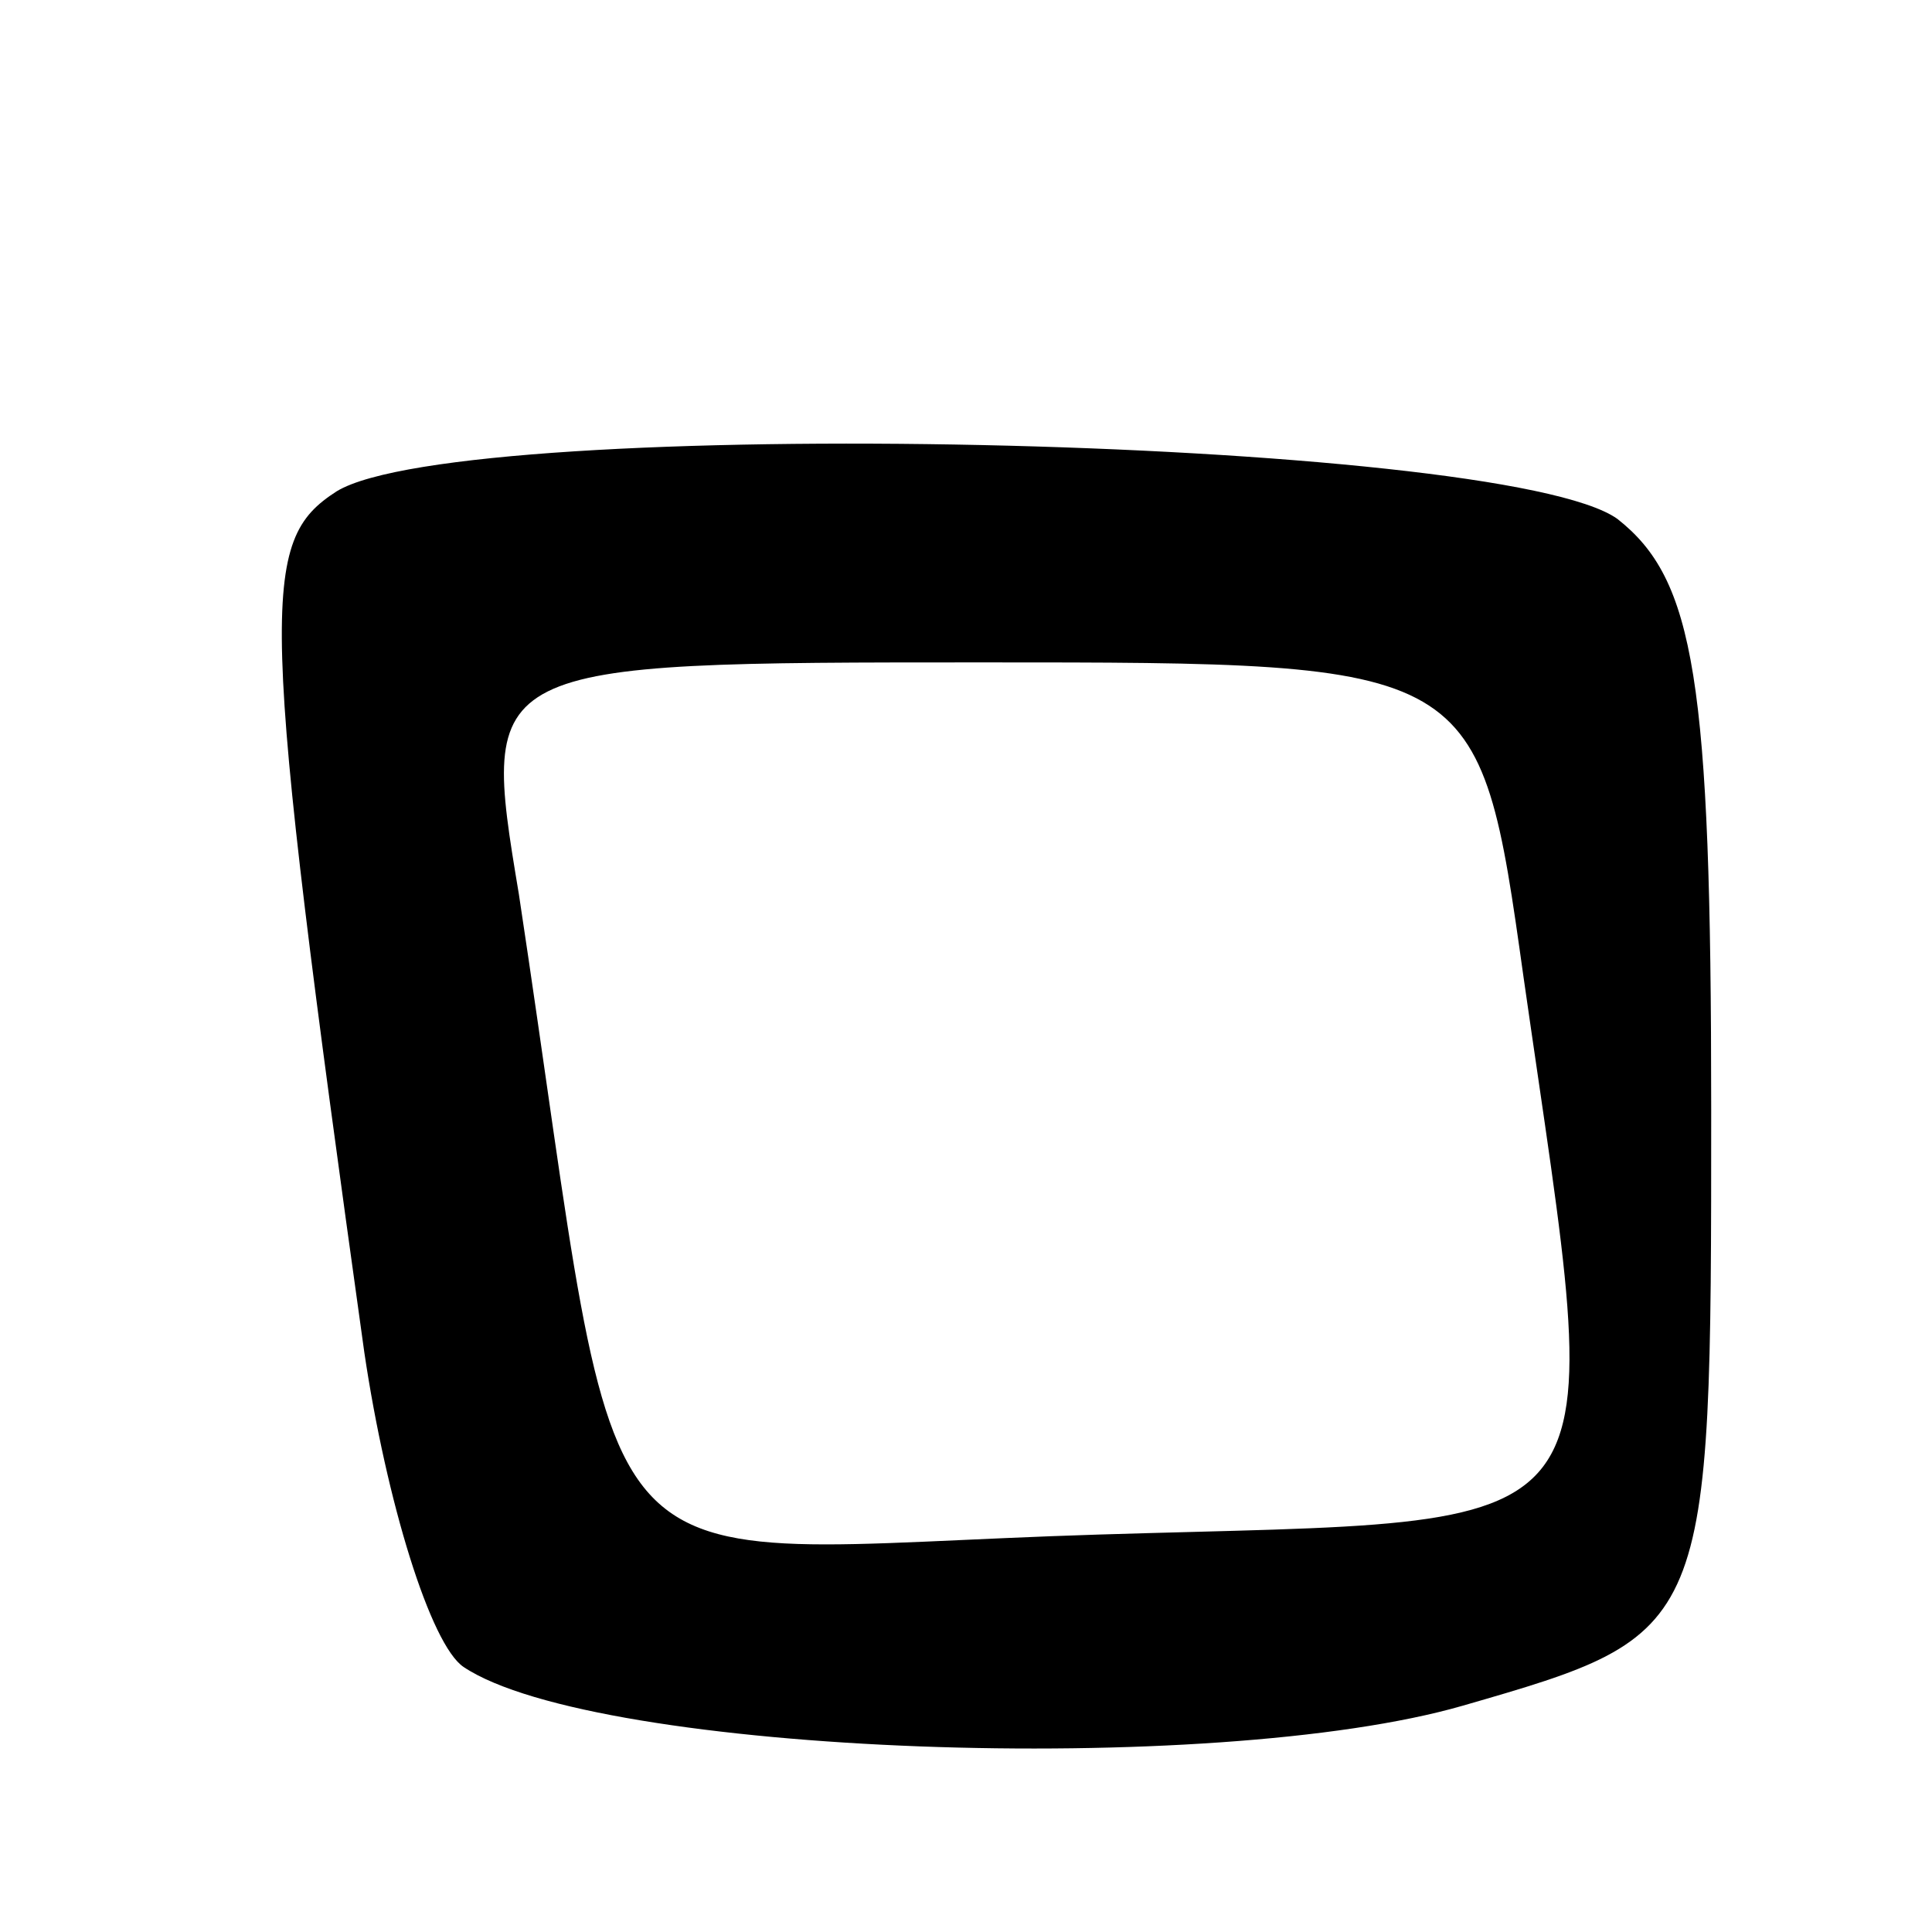 <svg version="1.0" xmlns="http://www.w3.org/2000/svg"
 width="35pt" height="35pt" viewBox="0 0 35 35"
 preserveAspectRatio="xMidYMid meet">
<g transform="translate(0,35) scale(0.1,-0.1)"
fill="#000000" stroke="none">
<path d="M61 261 c-14 -9 -14 -20 5 -156 4 -27 12 -53 18 -57 24 -16 136 -20
181 -7 45 13 45 13 45 108 0 78 -3 96 -17 107 -21 15 -209 19 -232 5z m215
-88 c15 -105 20 -98 -77 -101 -97 -3 -85 -16 -105 116 -7 42 -7 42 84 42 90 0
90 0 98 -57z"/>
</g>
</svg>
